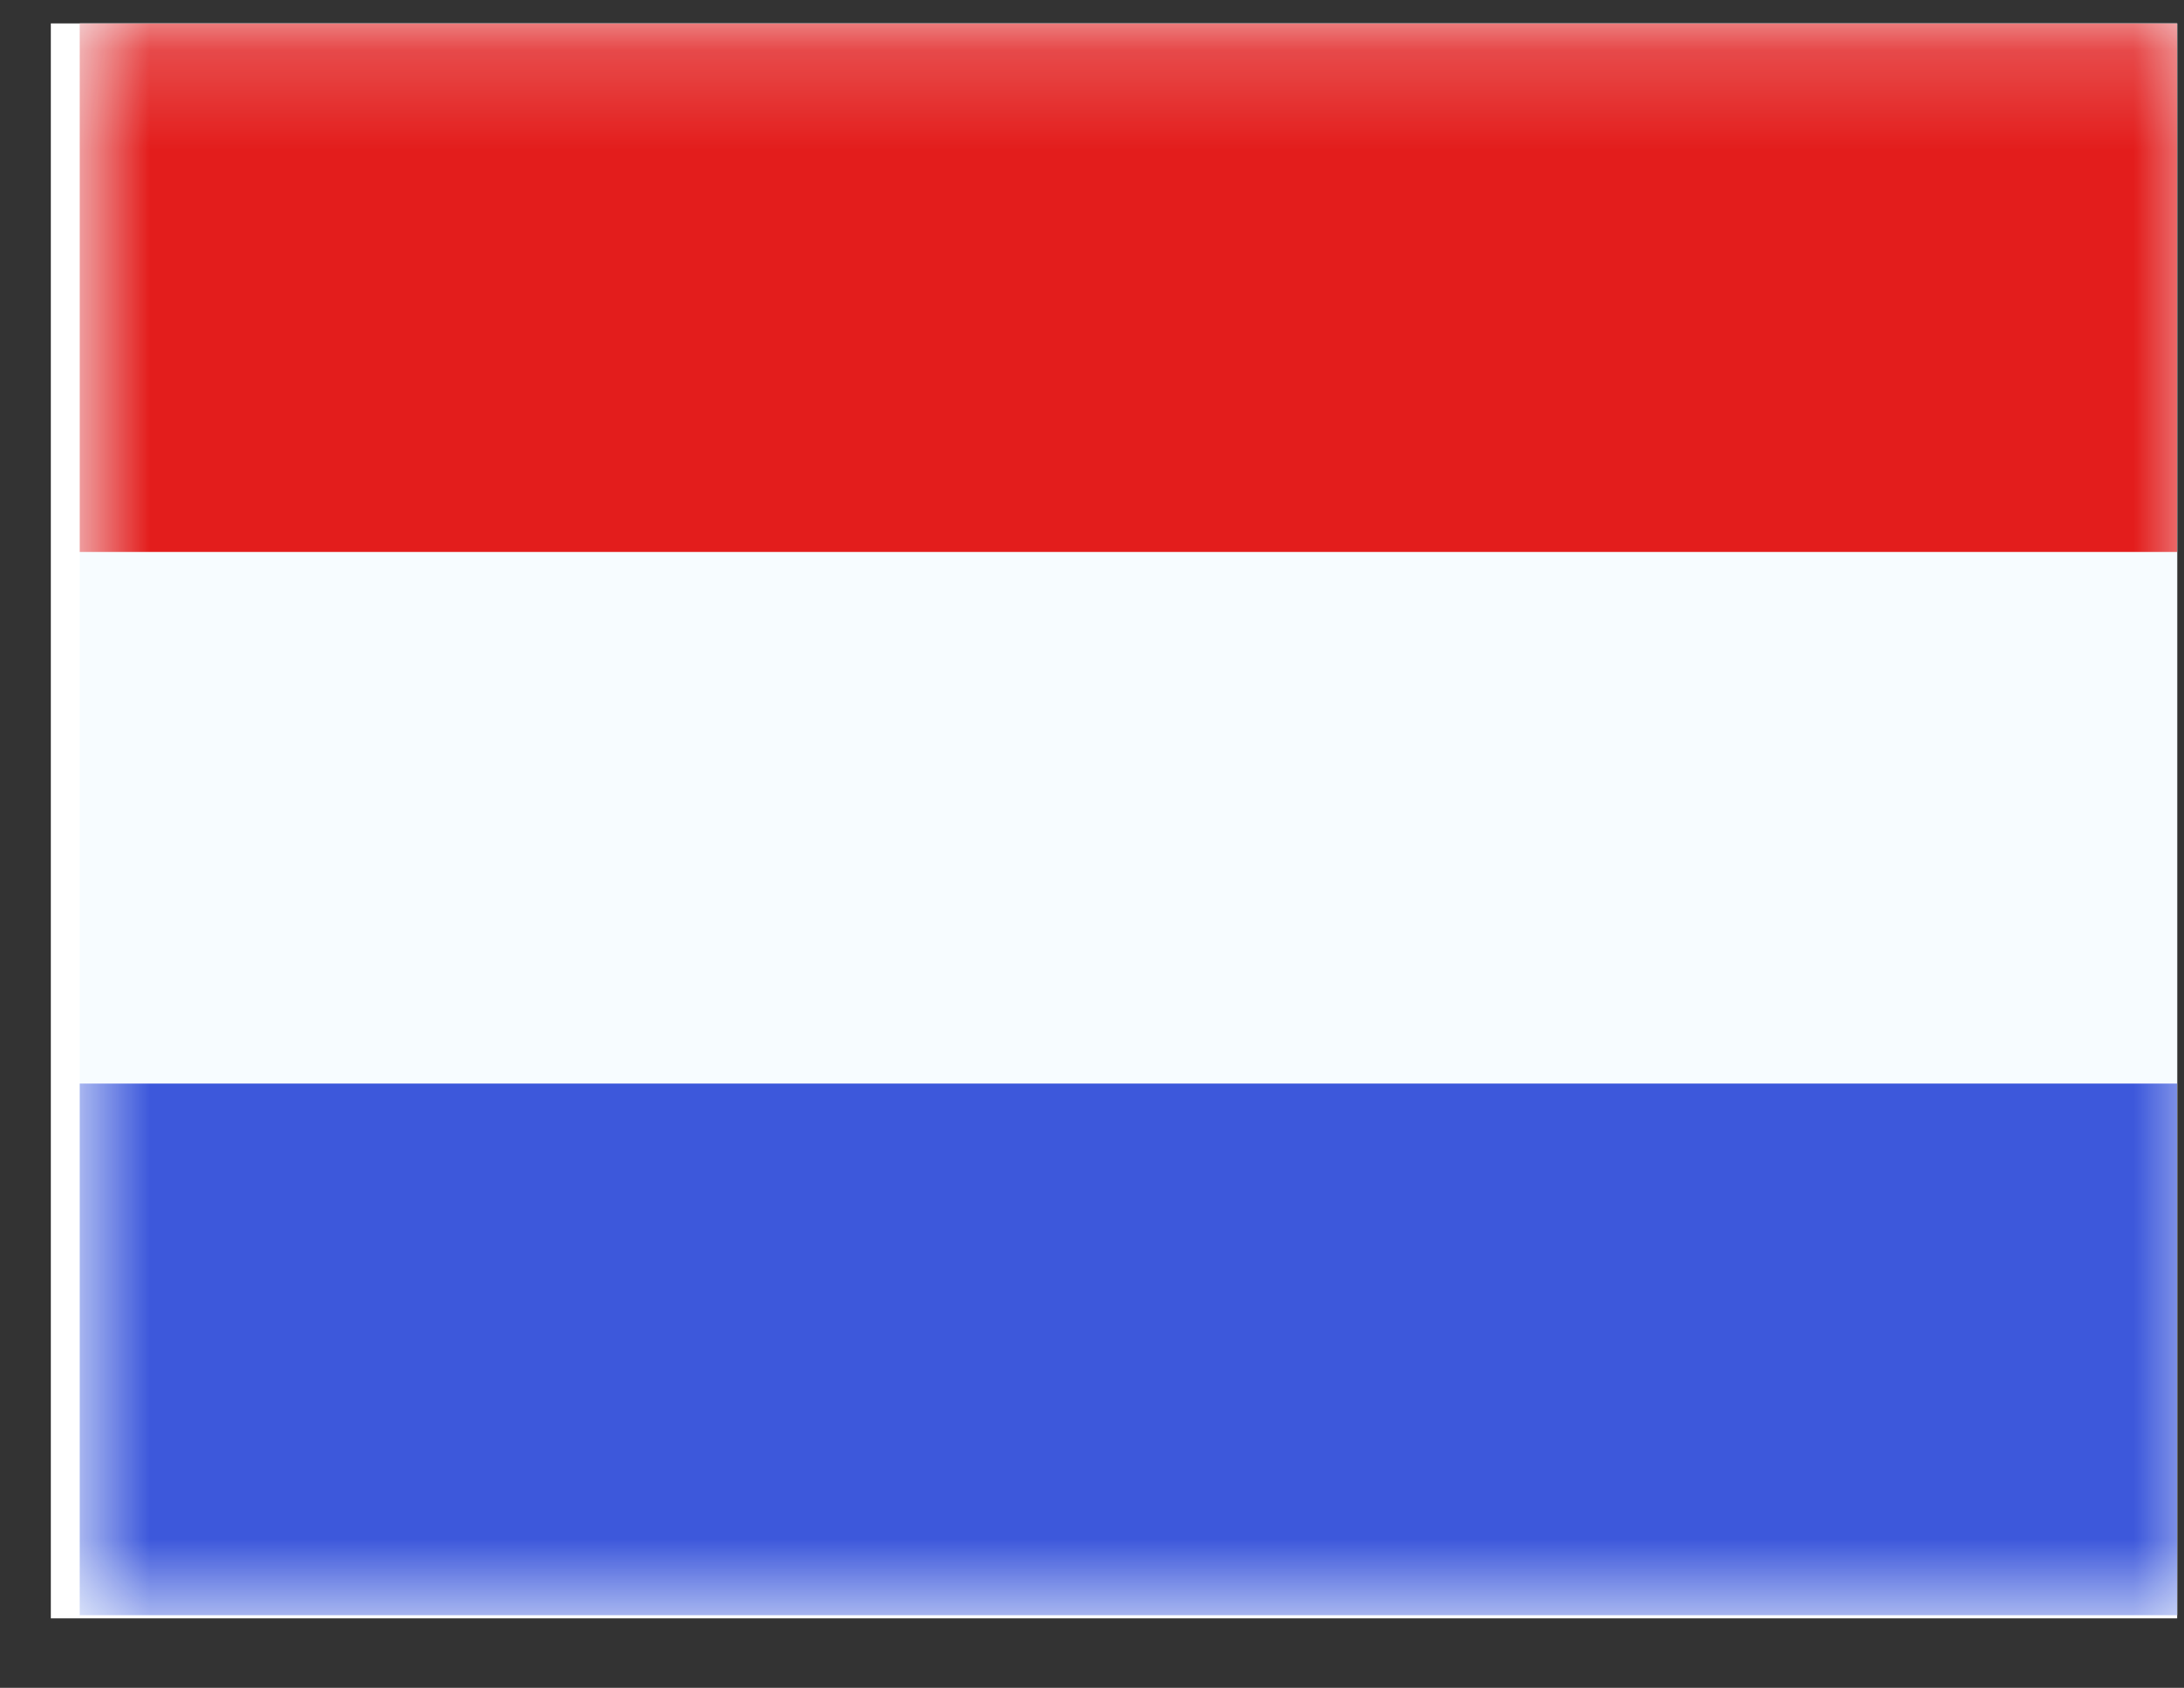 <svg width="22" height="17" viewBox="0 0 22 17" fill="none" xmlns="http://www.w3.org/2000/svg">
<rect x="0" y="0" width="22" height="17" fill="#333333" stroke="none"/>
<g clip-path="url(#clip0_58_2154)">
<rect width="21.419" height="16.064" transform="translate(0.512 0.236)" fill="white"/>
<path fill-rule="evenodd" clip-rule="evenodd" d="M0.803 0.204V16.268H22.222V0.204H0.803Z" fill="#F7FCFF"/>
<mask id="mask0_58_2154" style="mask-type:luminance" maskUnits="userSpaceOnUse" x="0" y="0" width="23" height="17">
<path fill-rule="evenodd" clip-rule="evenodd" d="M0.803 0.204V16.268H22.222V0.204H0.803Z" fill="white"/>
</mask>
<g mask="url(#mask0_58_2154)">
<path fill-rule="evenodd" clip-rule="evenodd" d="M0.803 0.204V5.559H22.222V0.204H0.803Z" fill="#E31D1C"/>
<path fill-rule="evenodd" clip-rule="evenodd" d="M0.803 10.914V16.268H22.222V10.914H0.803Z" fill="#3D58DB"/>
</g>
</g>
<defs>
<clipPath id="clip0_58_2154">
<rect width="21.419" height="16.064" fill="white" transform="translate(0.512 0.236)"/>
</clipPath>
</defs>
</svg>
